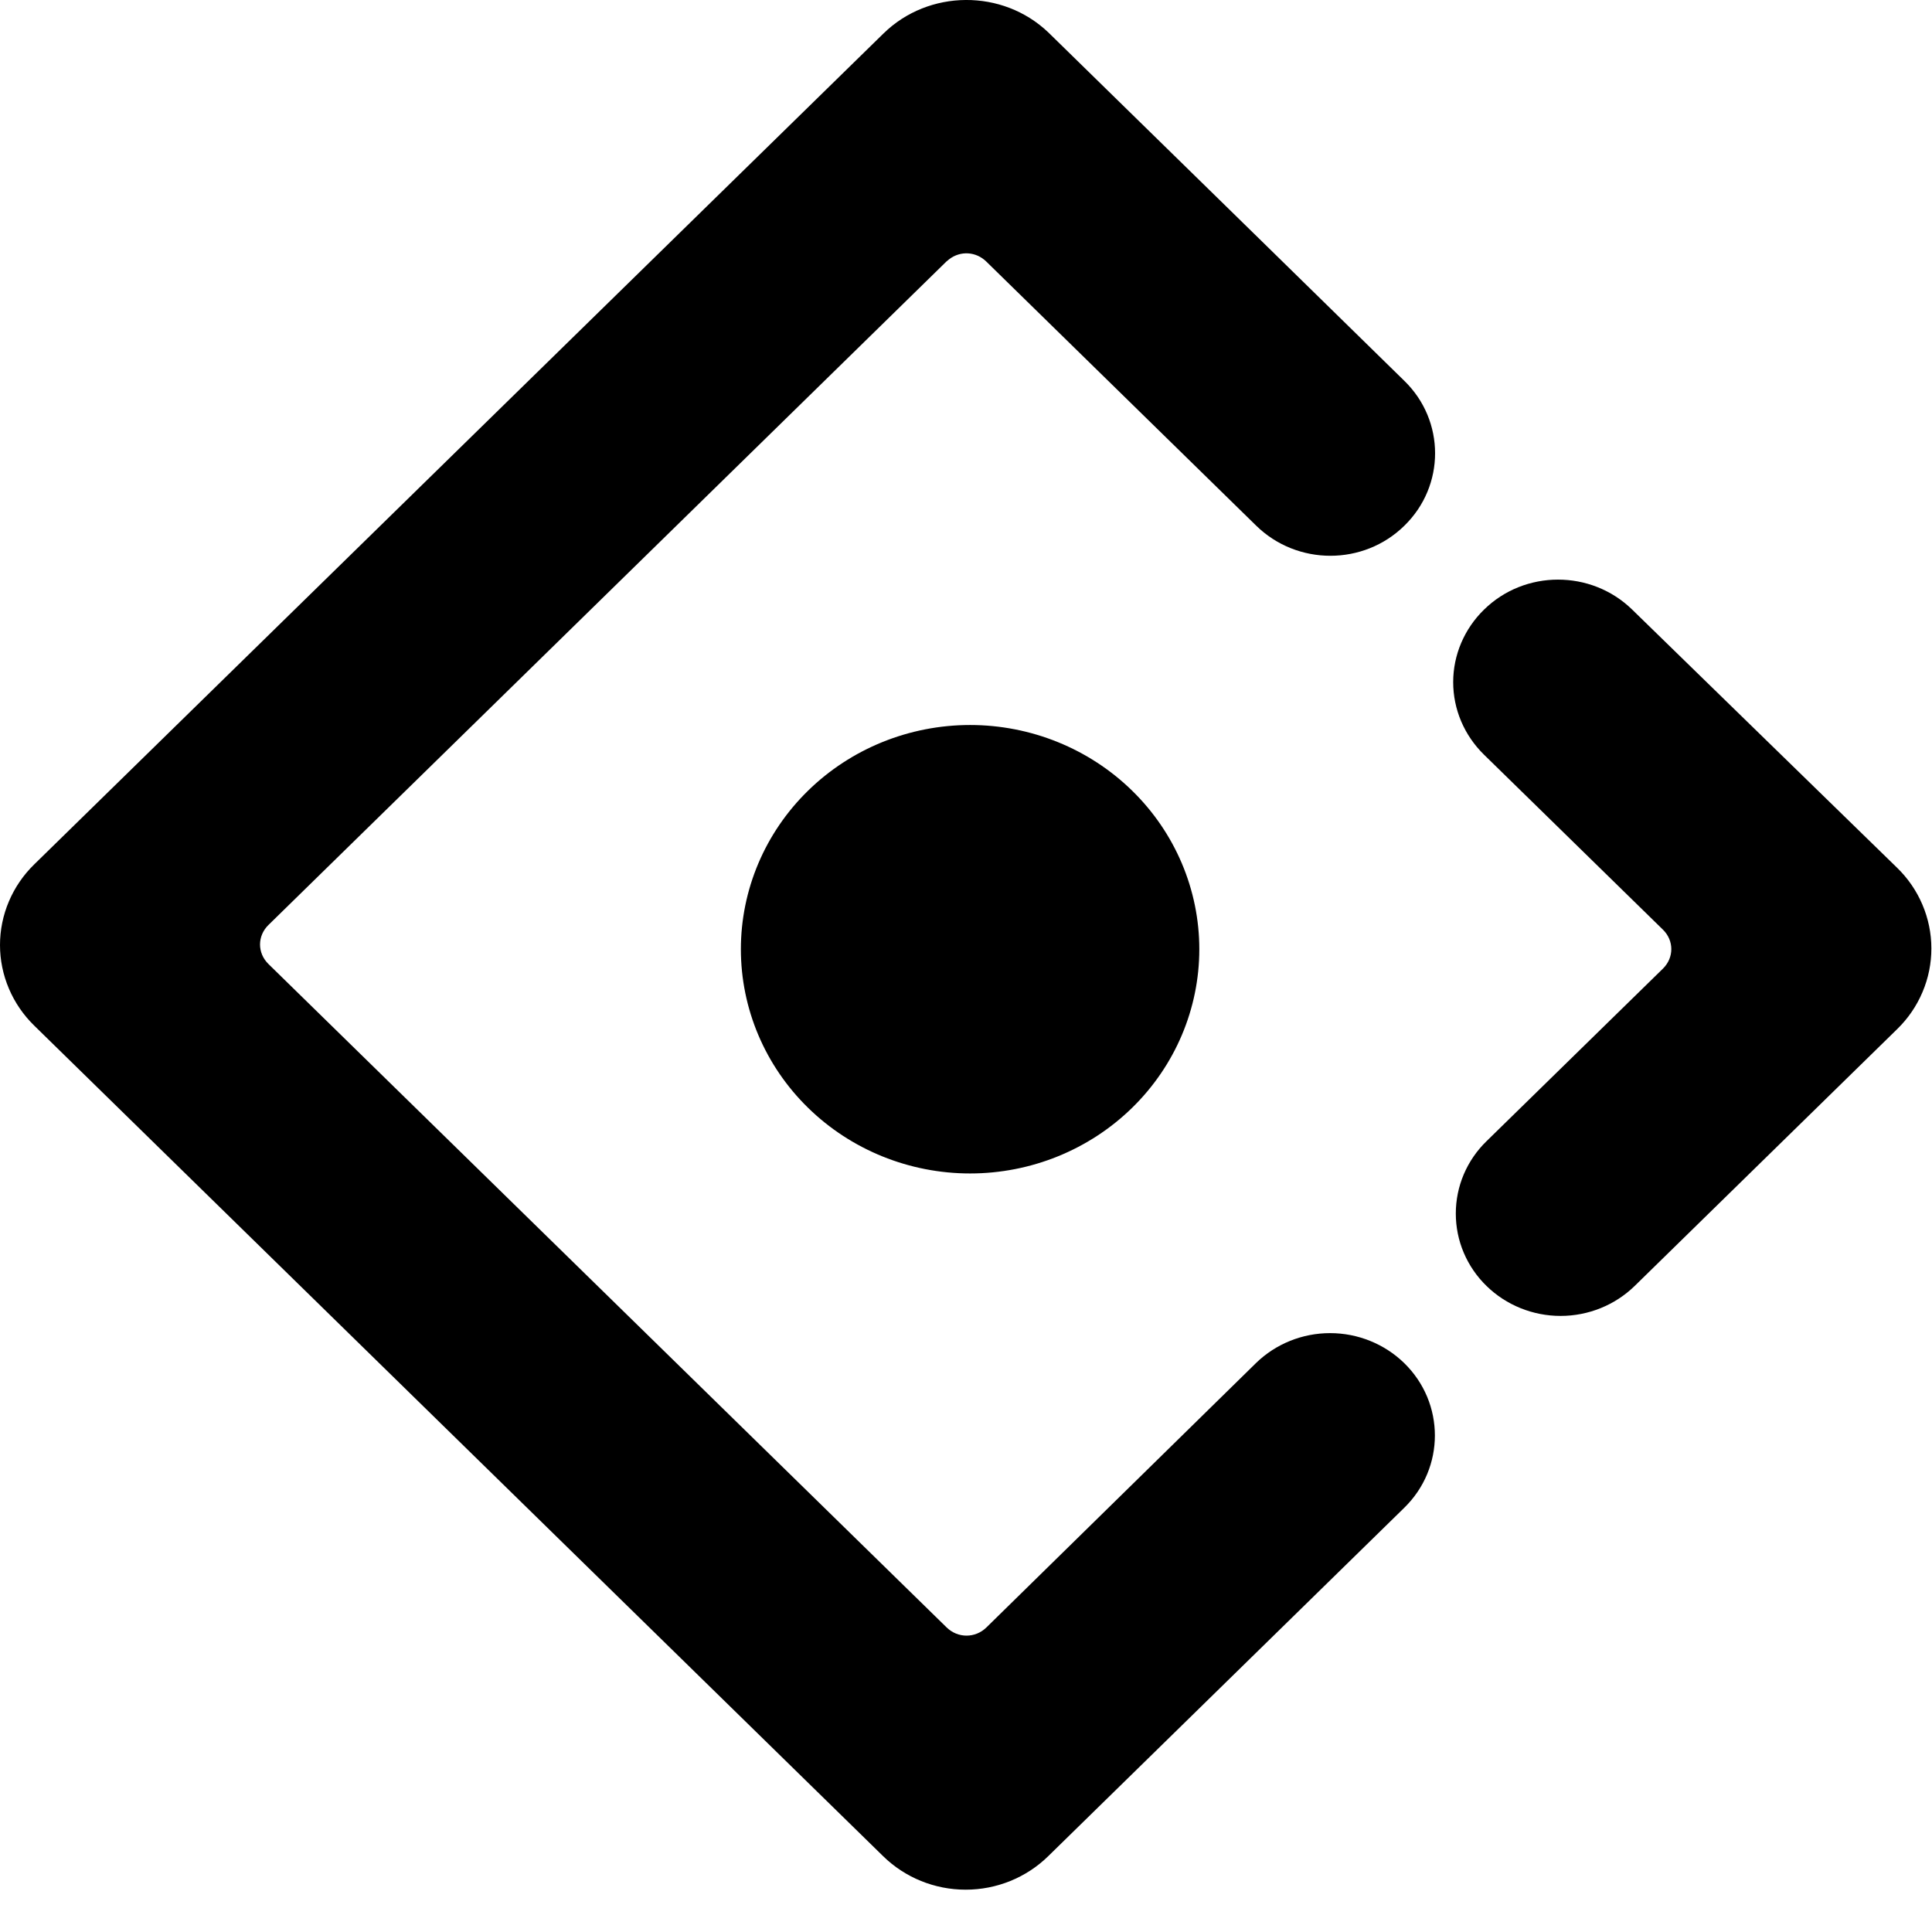 <svg width="42" height="42" viewBox="0 0 42 42" fill="none" xmlns="http://www.w3.org/2000/svg">
<path d="M30.53 11.428C31.42 10.561 31.42 9.147 30.53 8.28L27.253 5.071L27.258 5.076C26.391 4.227 24.9 2.767 22.791 0.706C21.797 -0.244 20.189 -0.235 19.205 0.729L0.745 18.79C0.509 19.02 0.322 19.293 0.194 19.594C0.066 19.895 0 20.218 0 20.544C0 20.87 0.066 21.192 0.194 21.493C0.322 21.794 0.509 22.067 0.745 22.297L19.2 40.353C19.676 40.819 20.321 41.08 20.993 41.08C21.665 41.08 22.31 40.819 22.786 40.353L30.525 32.78C31.416 31.913 31.416 30.499 30.525 29.631C30.097 29.215 29.518 28.981 28.915 28.981C28.311 28.981 27.732 29.215 27.305 29.631L21.445 35.378C21.201 35.617 20.822 35.617 20.578 35.378L5.836 20.957C5.592 20.718 5.592 20.346 5.836 20.108L20.573 5.686C20.592 5.668 20.616 5.654 20.634 5.636C20.878 5.448 21.216 5.466 21.441 5.686L27.309 11.428C28.2 12.3 29.644 12.3 30.53 11.428ZM16.106 20.635C16.106 21.928 16.631 23.168 17.566 24.082C18.5 24.996 19.767 25.51 21.089 25.51C22.41 25.51 23.678 24.996 24.612 24.082C25.547 23.168 26.072 21.928 26.072 20.635C26.072 19.343 25.547 18.103 24.612 17.189C23.678 16.275 22.41 15.761 21.089 15.761C19.767 15.761 18.5 16.275 17.566 17.189C16.631 18.103 16.106 19.343 16.106 20.635ZM41.241 18.864L35.48 13.25C34.589 12.383 33.145 12.383 32.259 13.255C32.048 13.461 31.88 13.707 31.765 13.977C31.65 14.247 31.591 14.537 31.591 14.829C31.591 15.122 31.65 15.412 31.765 15.682C31.88 15.952 32.048 16.197 32.259 16.404L36.15 20.209C36.394 20.447 36.394 20.819 36.15 21.058L32.316 24.808C32.104 25.014 31.936 25.259 31.821 25.529C31.706 25.8 31.648 26.089 31.648 26.382C31.648 26.674 31.706 26.964 31.821 27.234C31.936 27.505 32.104 27.75 32.316 27.956C32.743 28.373 33.322 28.607 33.926 28.607C34.529 28.607 35.108 28.373 35.536 27.956L41.245 22.37C41.481 22.14 41.667 21.867 41.794 21.566C41.922 21.265 41.987 20.942 41.986 20.616C41.986 20.29 41.92 19.968 41.792 19.667C41.664 19.366 41.477 19.093 41.241 18.864Z" fill="black"/>
</svg>
